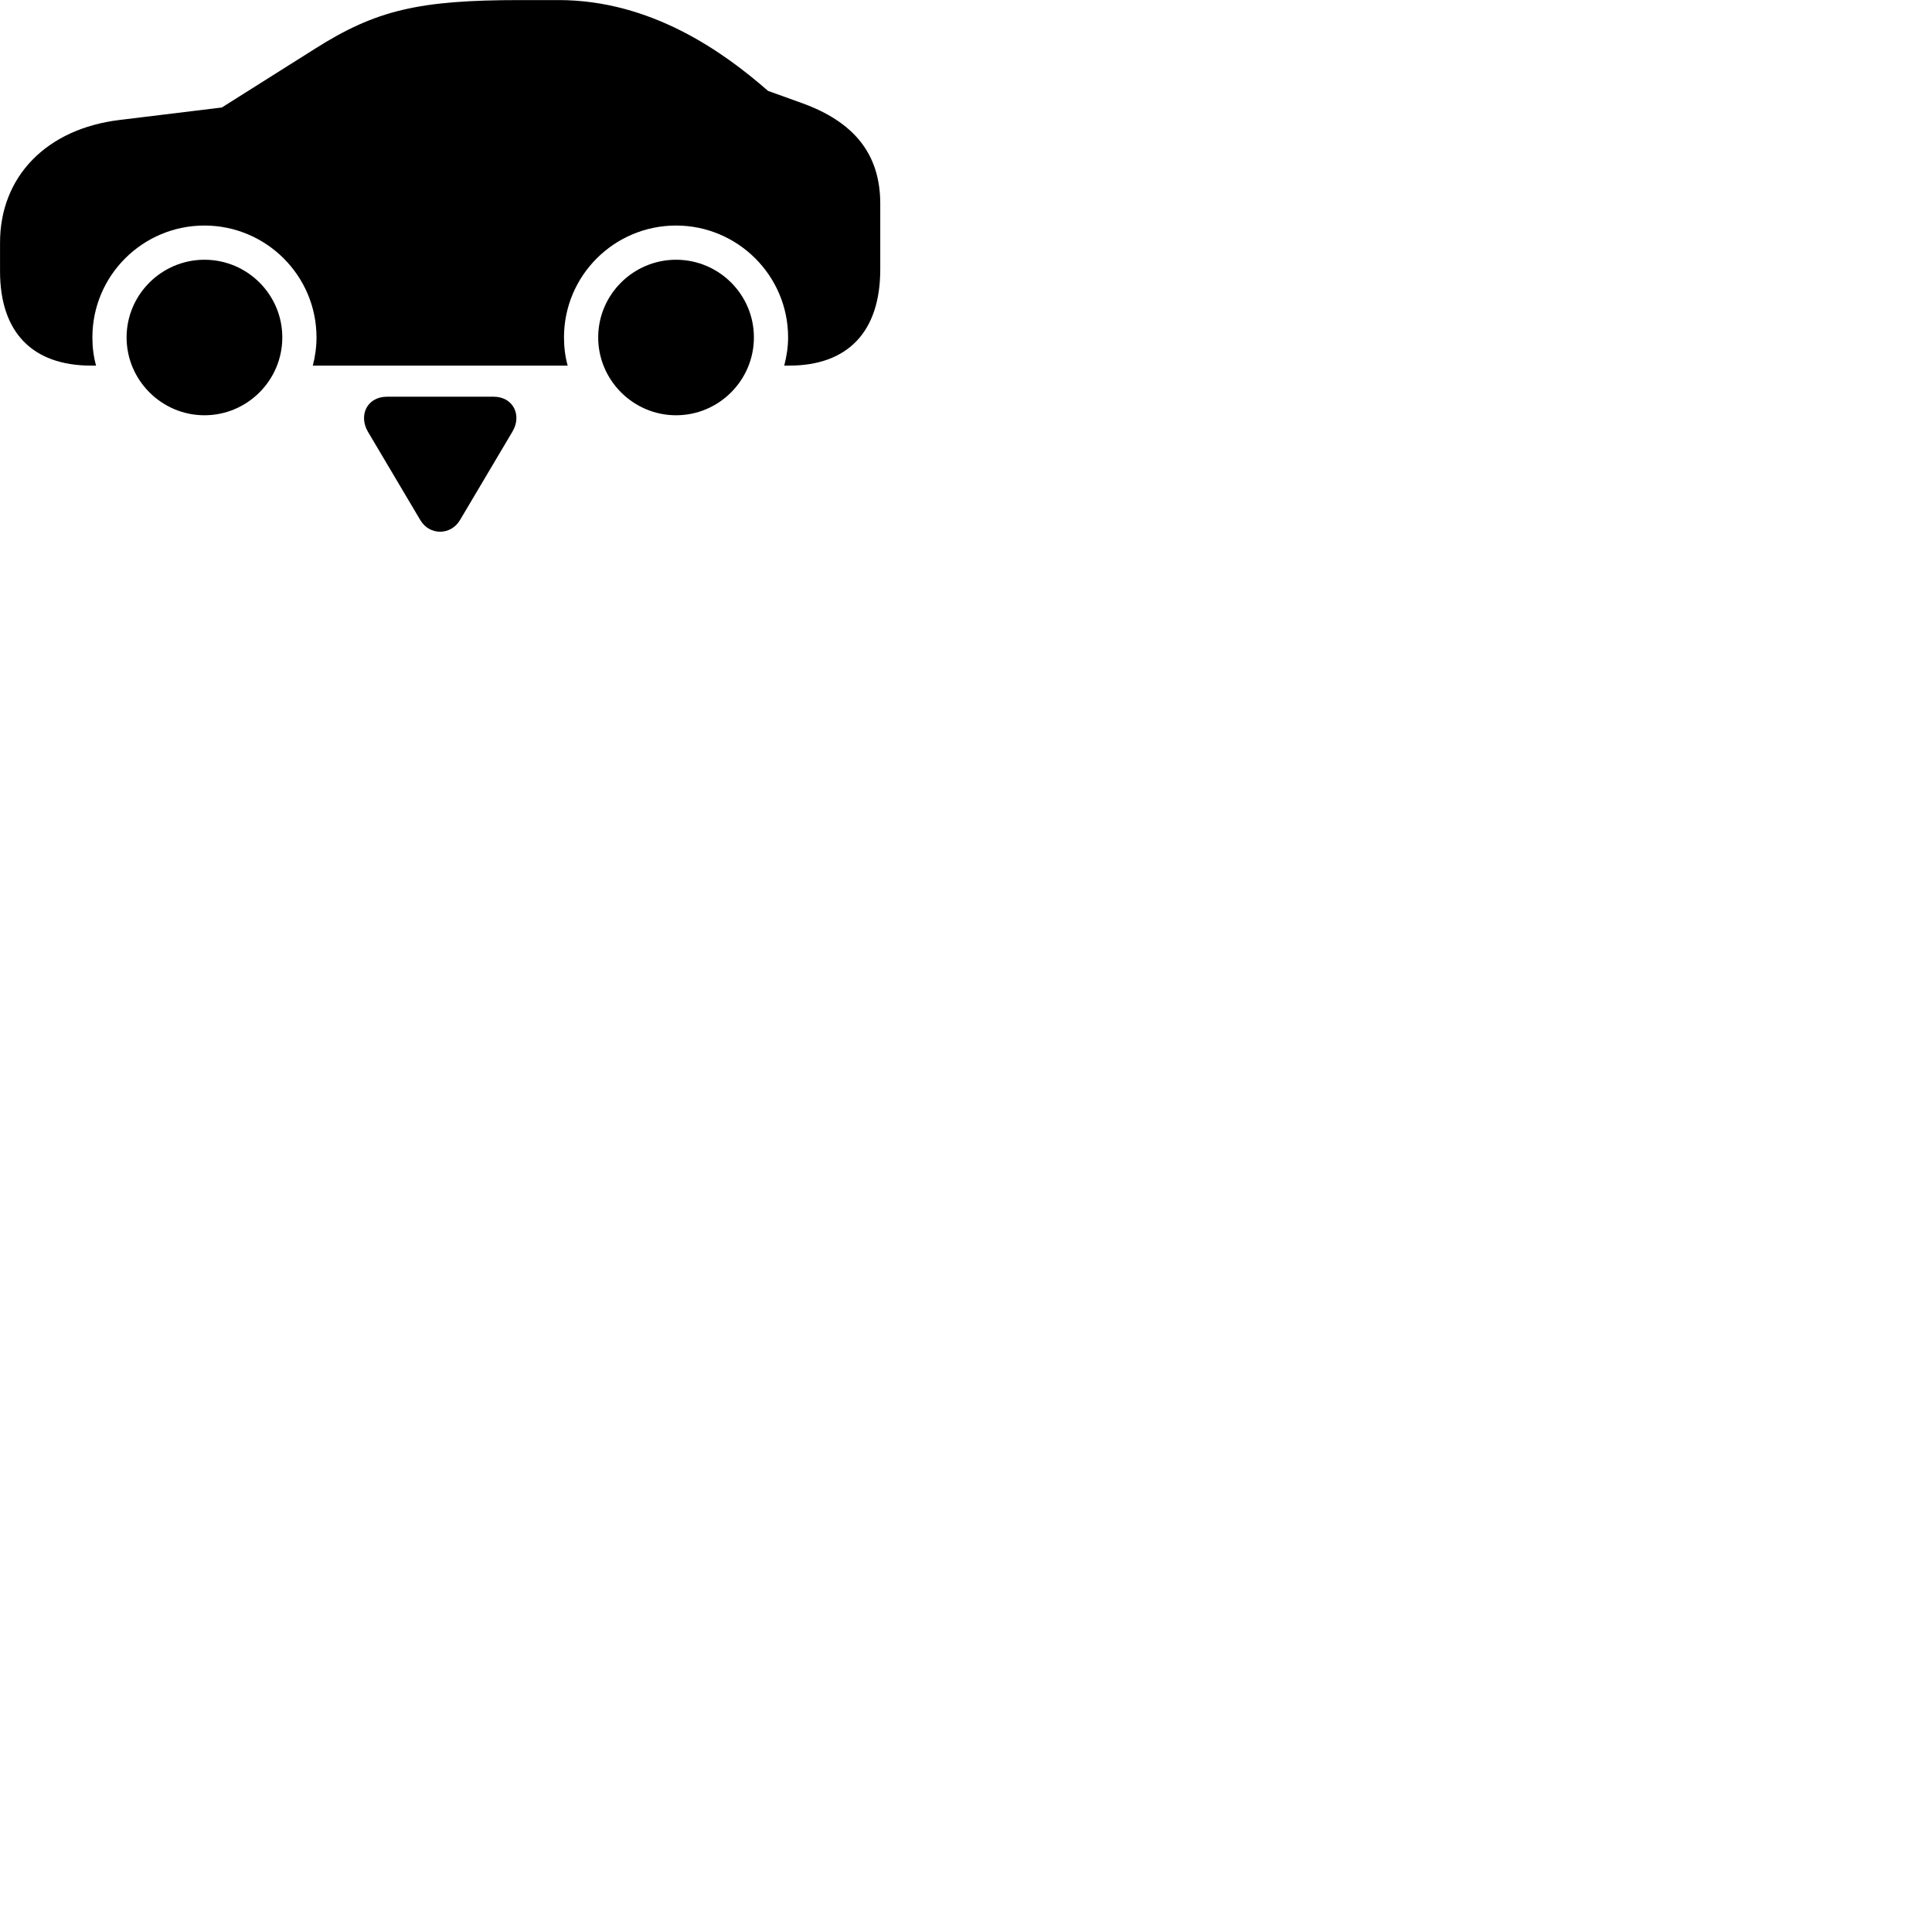 
        <svg xmlns="http://www.w3.org/2000/svg" viewBox="0 0 100 100">
            <path d="M4.722 18.924H4.972C4.842 18.454 4.782 17.964 4.782 17.464C4.782 14.264 7.382 11.674 10.582 11.674C13.772 11.674 16.382 14.264 16.382 17.464C16.382 17.964 16.312 18.454 16.192 18.924H29.382C29.252 18.454 29.192 17.964 29.192 17.464C29.192 14.264 31.792 11.674 34.992 11.674C38.182 11.674 40.792 14.264 40.792 17.464C40.792 17.964 40.712 18.454 40.592 18.924H40.842C43.892 18.924 45.562 17.164 45.562 13.944V10.544C45.562 7.914 44.142 6.294 41.532 5.344L39.752 4.704C37.422 2.664 33.682 0.004 28.912 0.004H26.932C21.692 0.004 19.472 0.514 16.302 2.524L11.482 5.564L6.232 6.204C2.382 6.654 0.002 9.164 0.002 12.554V14.044C0.002 17.194 1.672 18.924 4.722 18.924ZM10.582 21.494C12.802 21.494 14.612 19.684 14.612 17.464C14.612 15.244 12.802 13.444 10.582 13.444C8.372 13.444 6.552 15.244 6.552 17.464C6.552 19.684 8.372 21.494 10.582 21.494ZM34.992 21.494C37.212 21.494 39.022 19.684 39.022 17.464C39.022 15.244 37.212 13.444 34.992 13.444C32.782 13.444 30.962 15.244 30.962 17.464C30.962 19.684 32.782 21.494 34.992 21.494ZM20.032 20.534C18.992 20.534 18.552 21.504 19.042 22.344L21.752 26.914C22.232 27.734 23.342 27.714 23.812 26.914L26.522 22.344C27.032 21.494 26.562 20.534 25.552 20.534Z" />
        </svg>
    